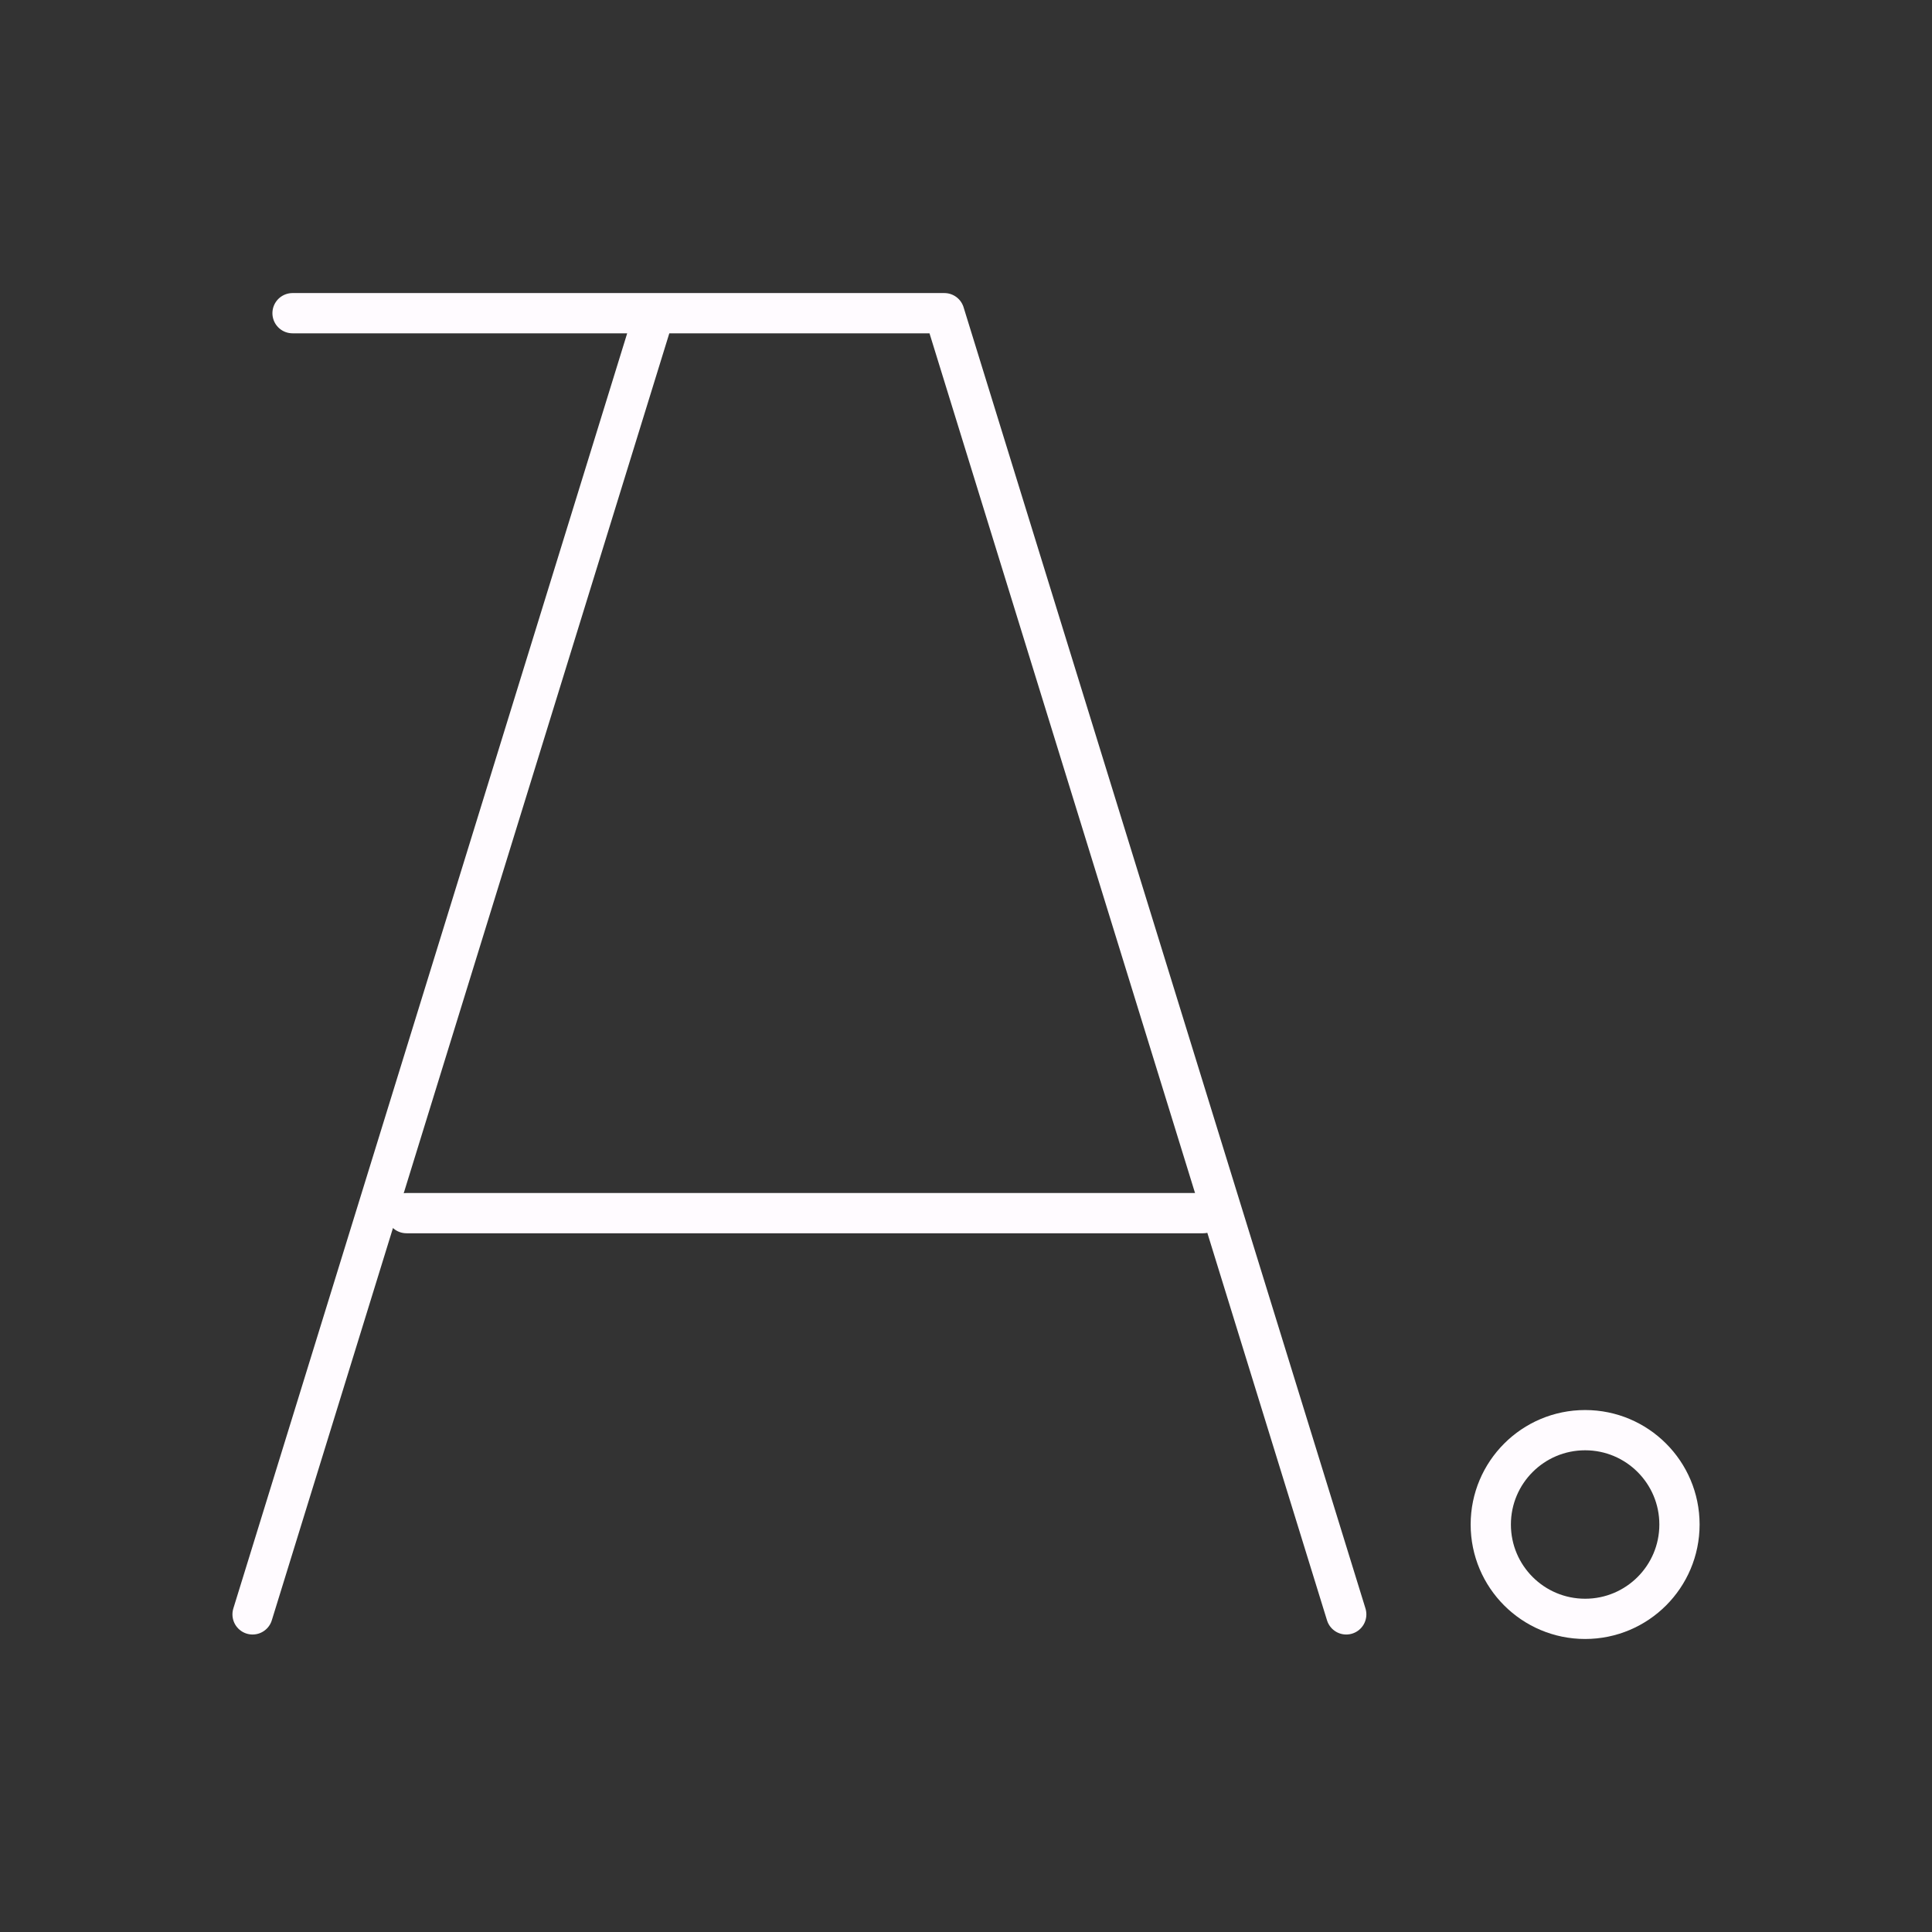 <?xml version="1.0" encoding="UTF-8" standalone="no"?>
<!-- Created with Inkscape (http://www.inkscape.org/) -->

<svg
   width="48"
   height="48"
   viewBox="0 0 48 48"
   version="1.1"
   id="svg990"
   inkscape:version="1.2.1 (9c6d41e, 2022-07-14)"
   xml:space="preserve"
   sodipodi:docname="auction.svg"
   xmlns:inkscape="http://www.inkscape.org/namespaces/inkscape"
   xmlns:sodipodi="http://sodipodi.sourceforge.net/DTD/sodipodi-0.dtd"
   xmlns="http://www.w3.org/2000/svg"
   xmlns:svg="http://www.w3.org/2000/svg"><rect x="0" y="0" width="48" height="48" fill="#333333" stroke="none"/><sodipodi:namedview
     id="namedview992"
     pagecolor="#858585"
     bordercolor="#000000"
     borderopacity="0.25"
     inkscape:showpageshadow="2"
     inkscape:pageopacity="0"
     inkscape:pagecheckerboard="0"
     inkscape:deskcolor="#d1d1d1"
     inkscape:document-units="px"
     showgrid="false"
     inkscape:zoom="11.645833"
     inkscape:cx="12.064401"
     inkscape:cy="24.042934"
     inkscape:window-width="1366"
     inkscape:window-height="737"
     inkscape:window-x="0"
     inkscape:window-y="0"
     inkscape:window-maximized="1"
     inkscape:current-layer="svg990" /><defs
     id="defs987"><style
       id="style1174">.a{fill:none;stroke:#fff;stroke-linecap:round;stroke-linejoin:round;}</style></defs><g
     id="g18594"
     transform="translate(0.683,0.325)"><path
       style="fill:none;stroke:#fffbff;stroke-width:1;stroke-linecap:round;stroke-linejoin:round;stroke-dasharray:none;stroke-opacity:1;stop-color:#000000"
       d="M 6.585,7.456 H 22.779 L 32.764,39.784 M 15.577,7.456 5.592,39.784"
       id="path16652"
       sodipodi:nodetypes="ccccc" /><path
       style="fill:none;stroke:#fffbff;stroke-width:1;stroke-linecap:round;stroke-linejoin:round;stroke-dasharray:none;stroke-opacity:1;stop-color:#000000"
       d="M 9.416,29.815 H 29.209"
       id="path17388" /><circle
       style="fill:none;stroke:#fffbff;stroke-width:1;stroke-linecap:round;stroke-linejoin:round;stroke-dasharray:none;stroke-opacity:1;stop-color:#000000"
       id="path17452"
       cx="38.699"
       cy="37.551"
       r="2.344" /></g></svg>
